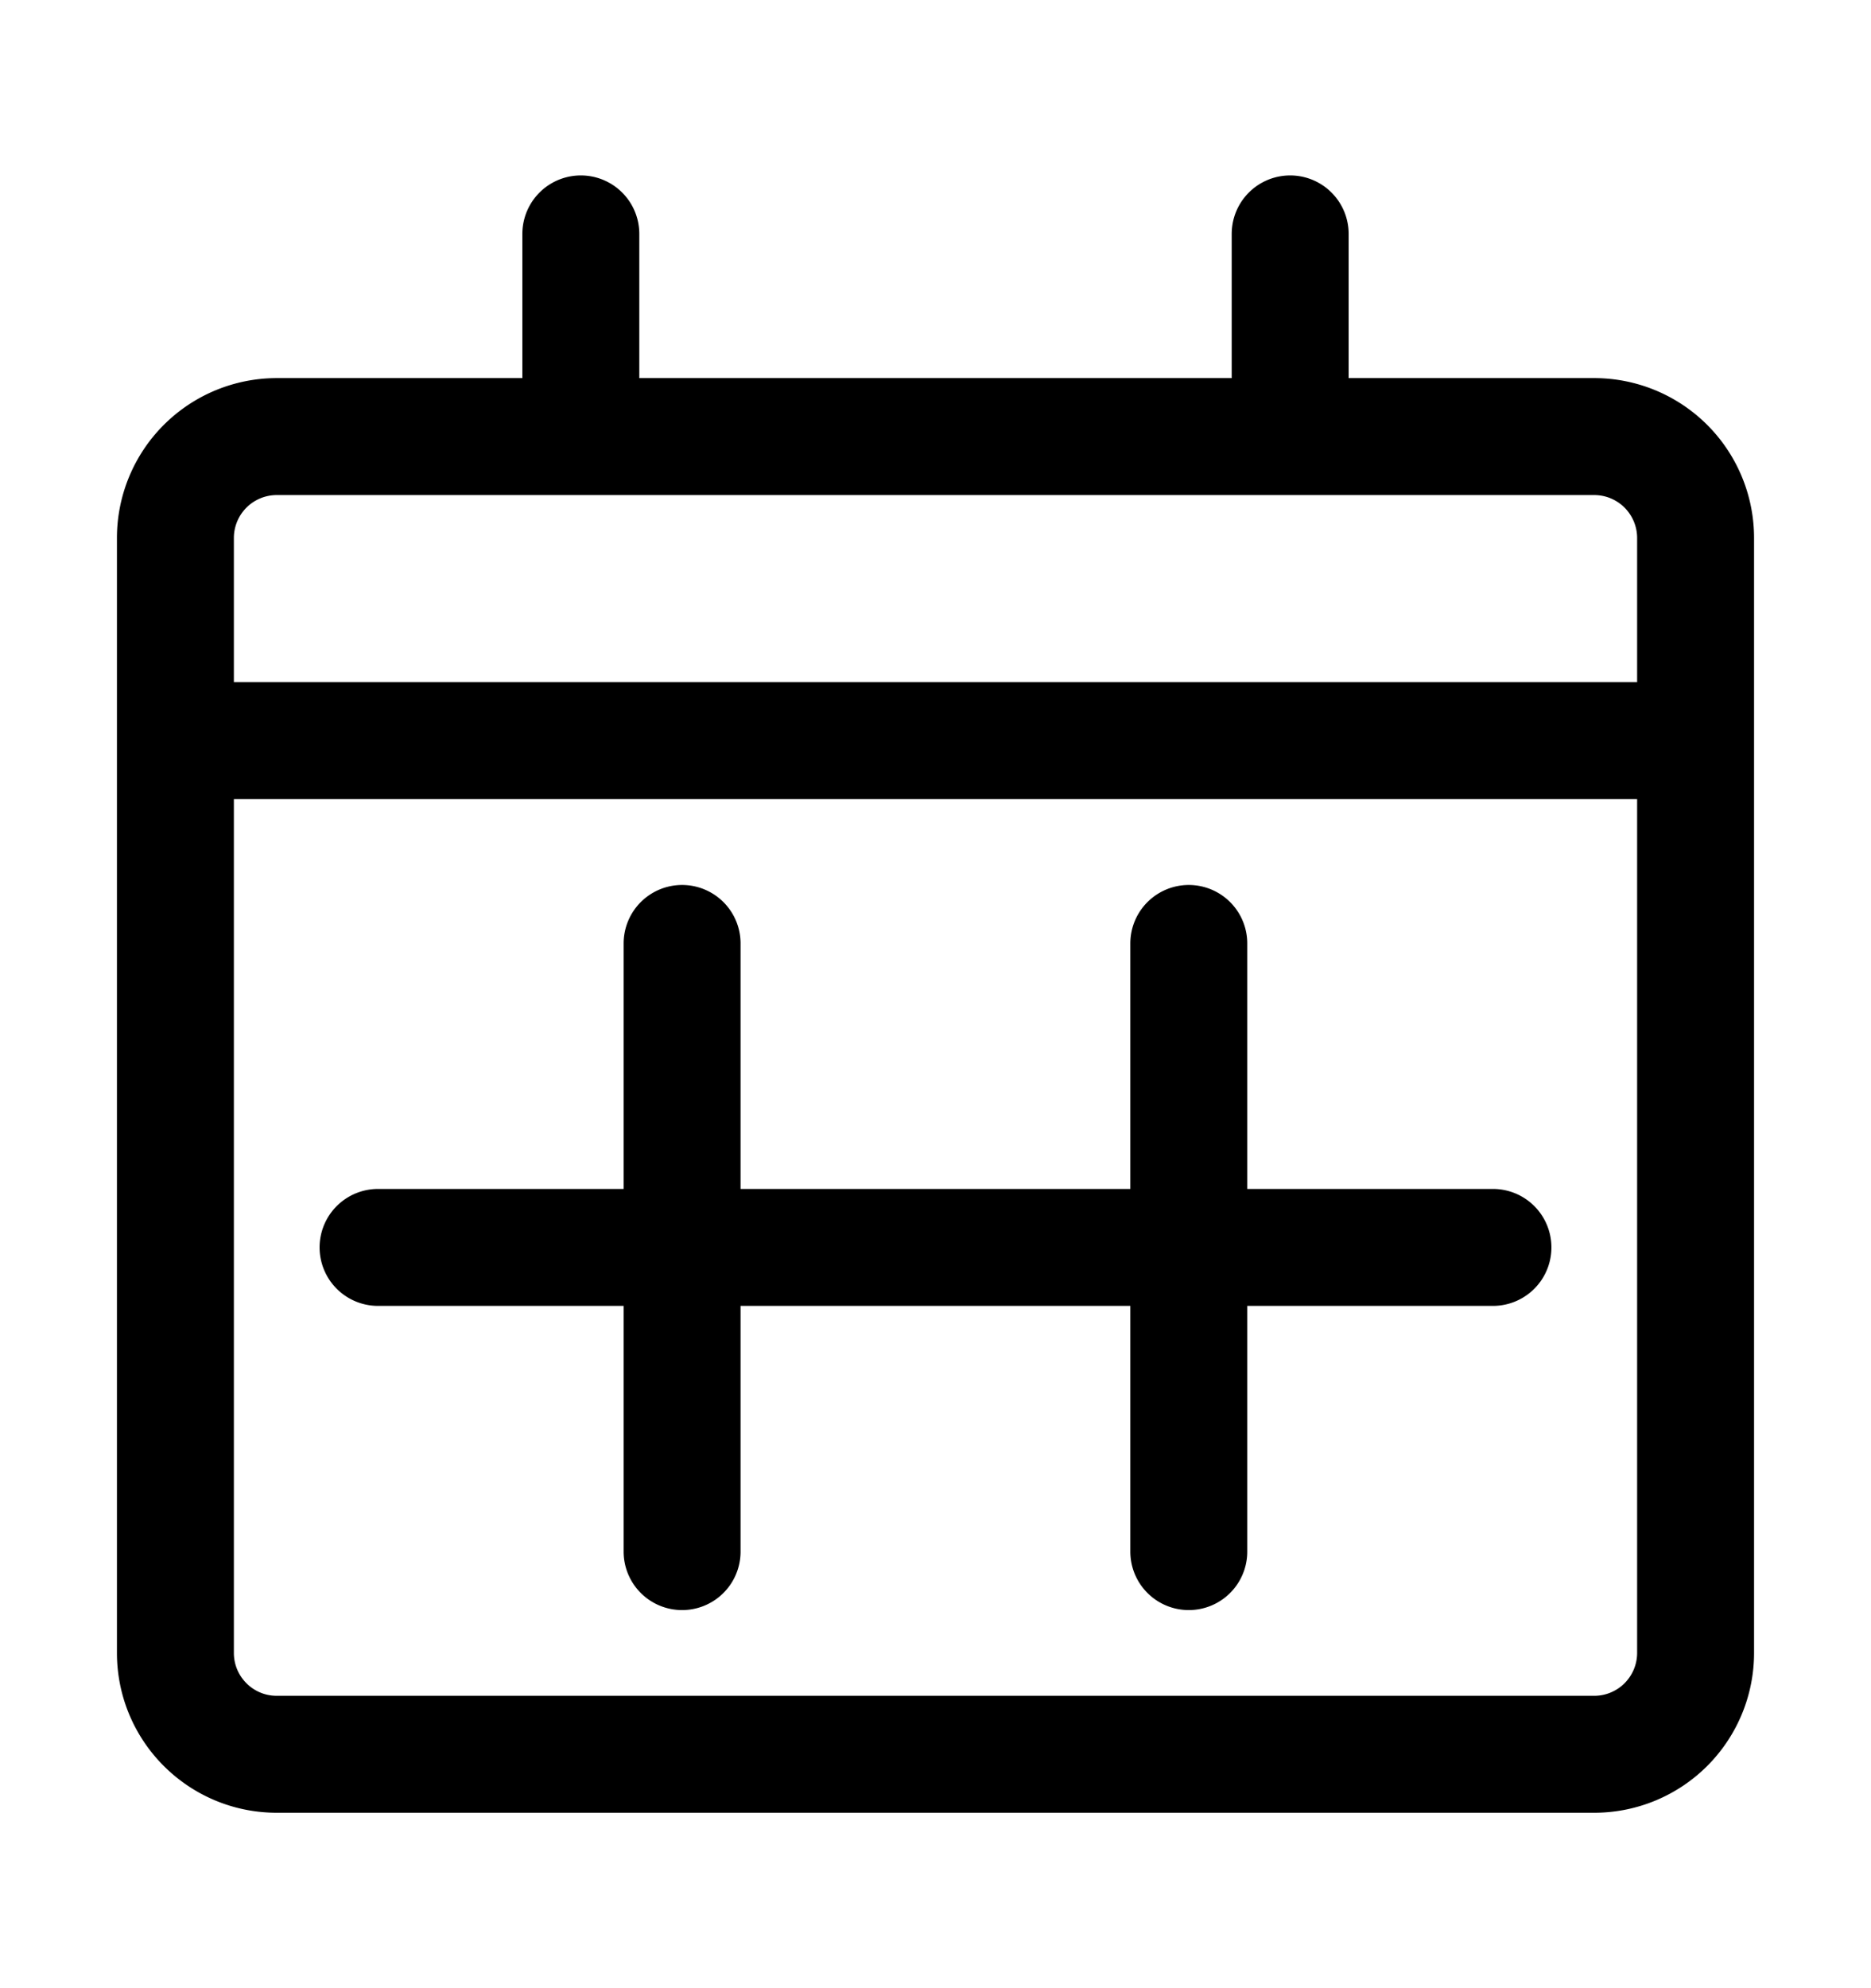 <svg xmlns="http://www.w3.org/2000/svg" width="16" height="17" fill="none"><path stroke="currentColor" stroke-linecap="round" stroke-linejoin="round" stroke-miterlimit="10" d="M13.633 3.733H2.367A.867.867 0 0 0 1.5 4.6v9.533c0 .479.388.867.867.867h11.266a.867.867 0 0 0 .867-.867V4.6a.867.867 0 0 0-.867-.867ZM1.5 6.333h13M4.967 2v1.733M11.033 2v1.733M5.833 8.067v5.2M10.166 8.067v5.2M3.233 10.666h9.534"/></svg>
